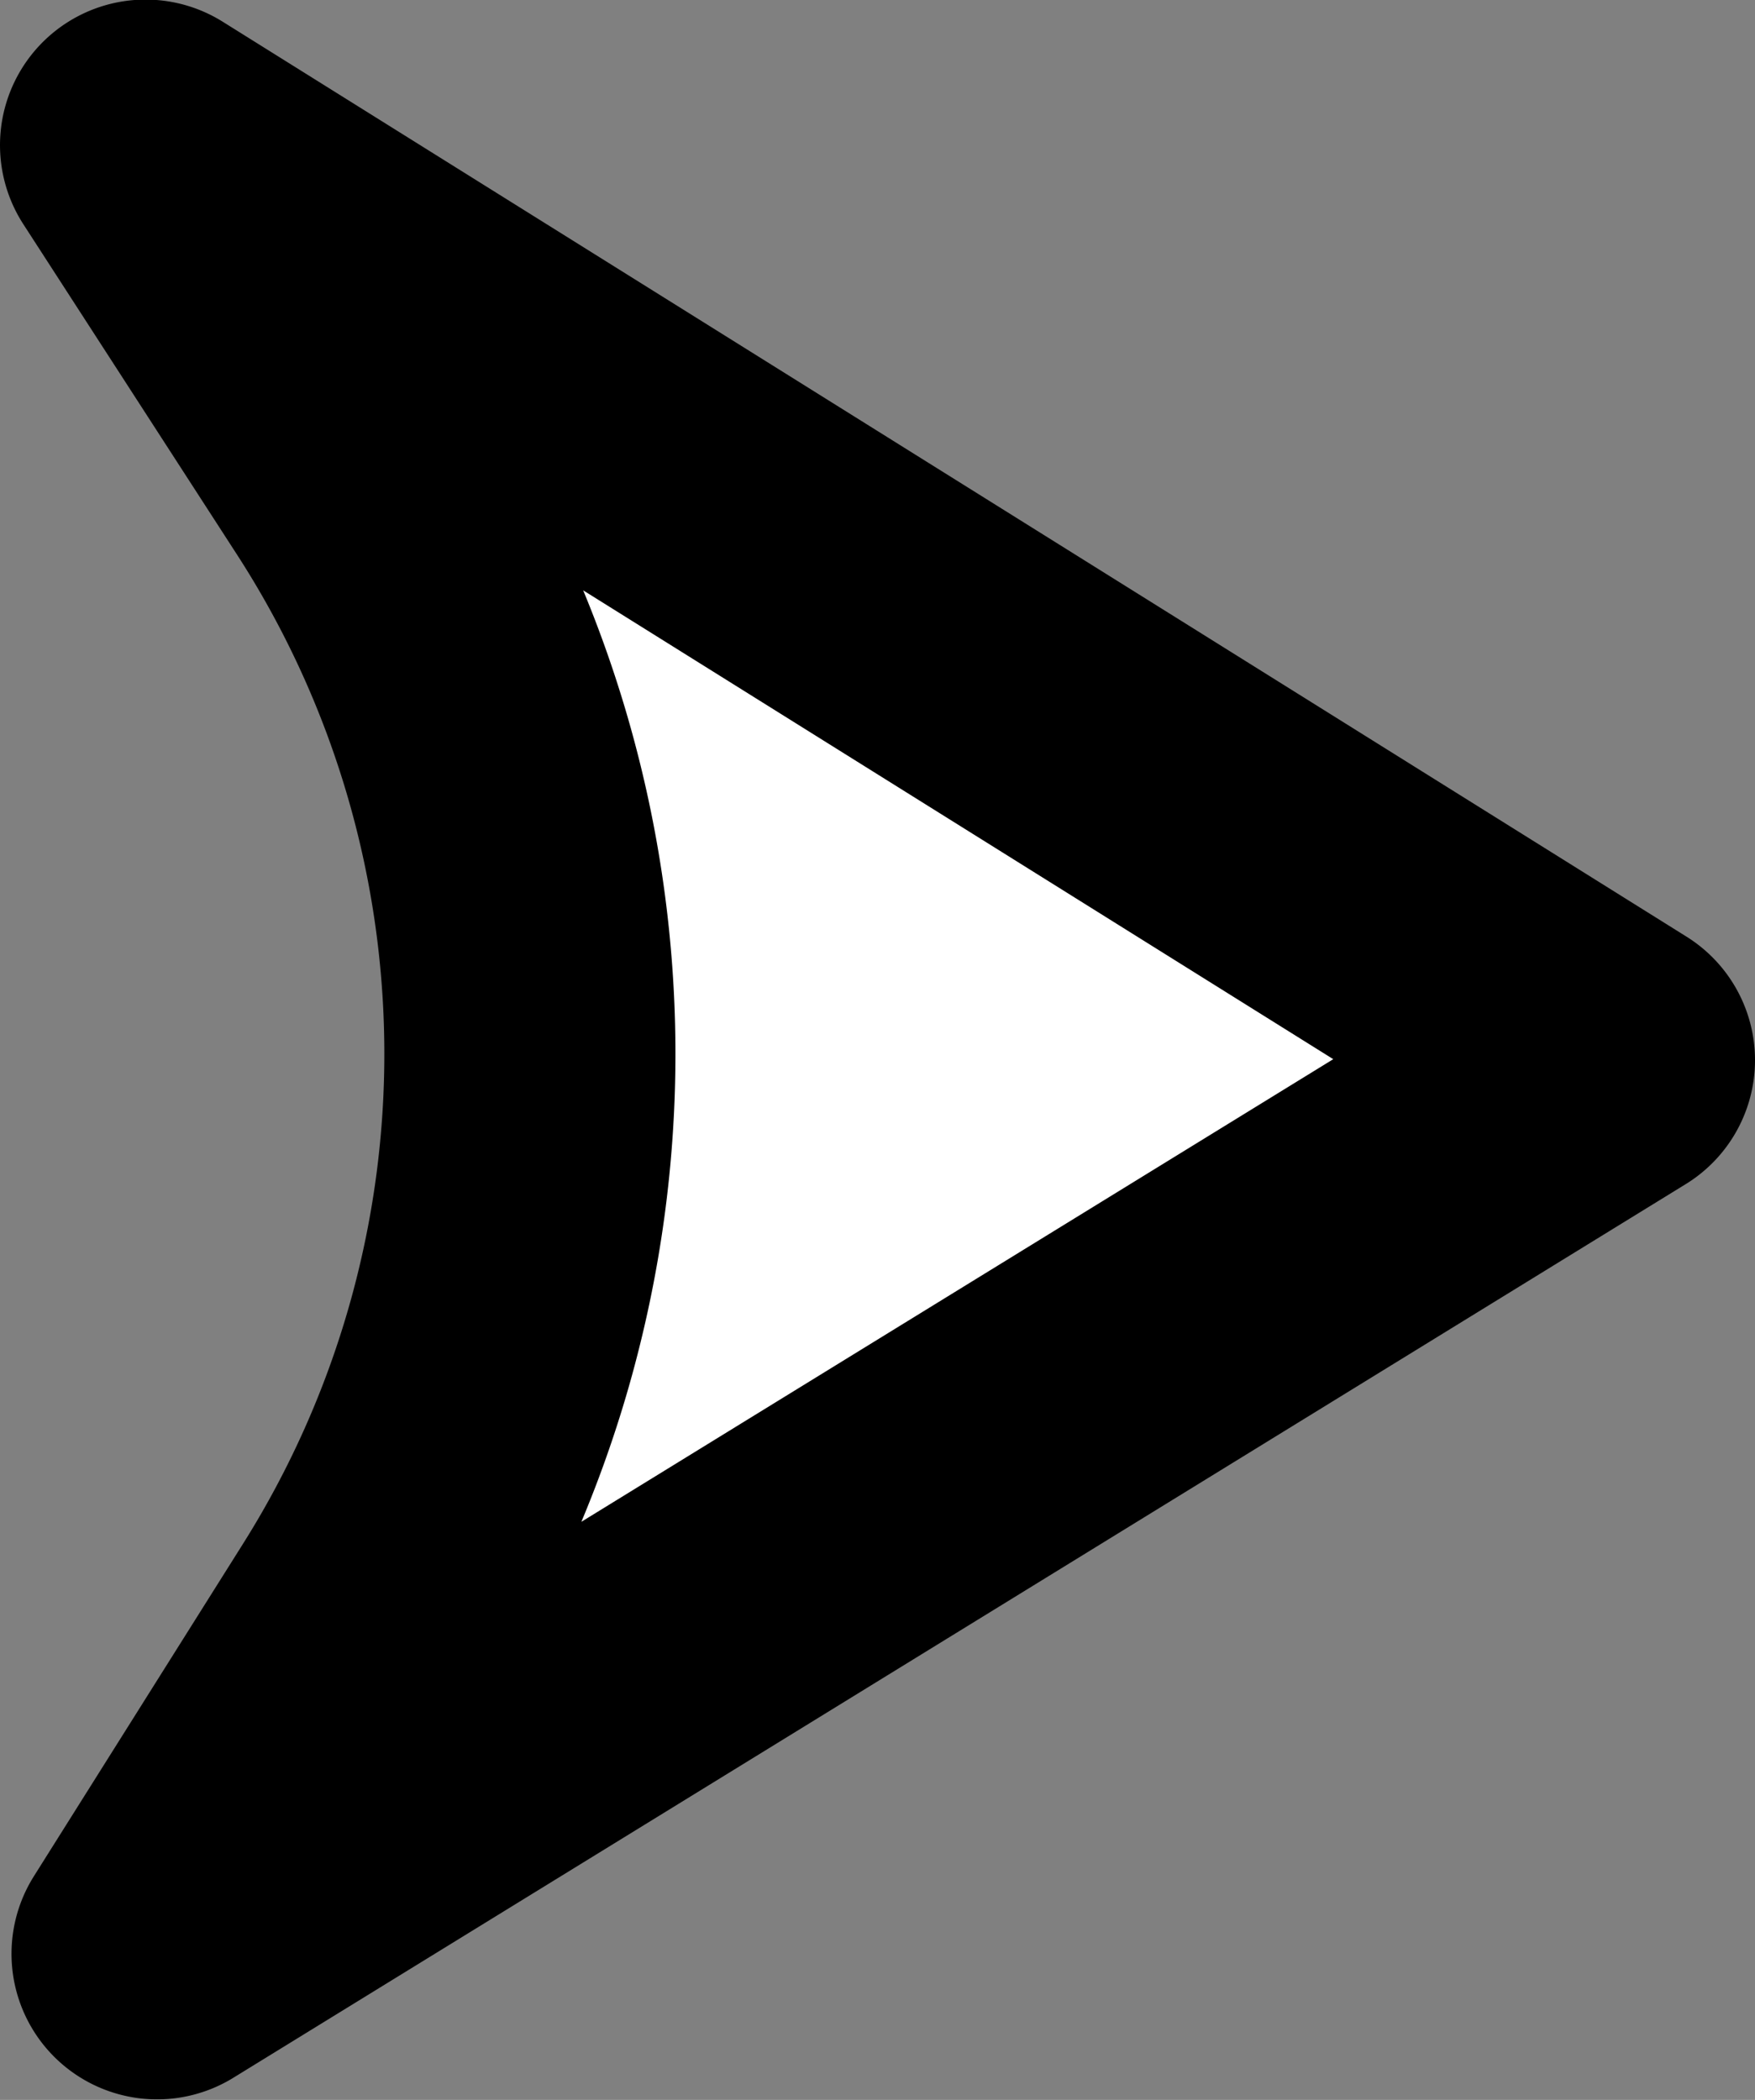<svg id="Calque_1" data-name="Calque 1" xmlns="http://www.w3.org/2000/svg" viewBox="0 0 126.61 151.47"><rect x="0" y="0" width="126.61" height="151.47" fill="#808080" stroke="none"/><defs><style>.cls-1{fill:#fff;stroke:#000;stroke-linecap:round;stroke-linejoin:round;stroke-width:21px;}</style></defs><path class="cls-1" d="M156.45,108.88l-105.61-66,15.4,23.81a76.83,76.83,0,0,1,.53,82.65l-15.1,24Z" transform="translate(-40.34 -32.41)"/></svg>